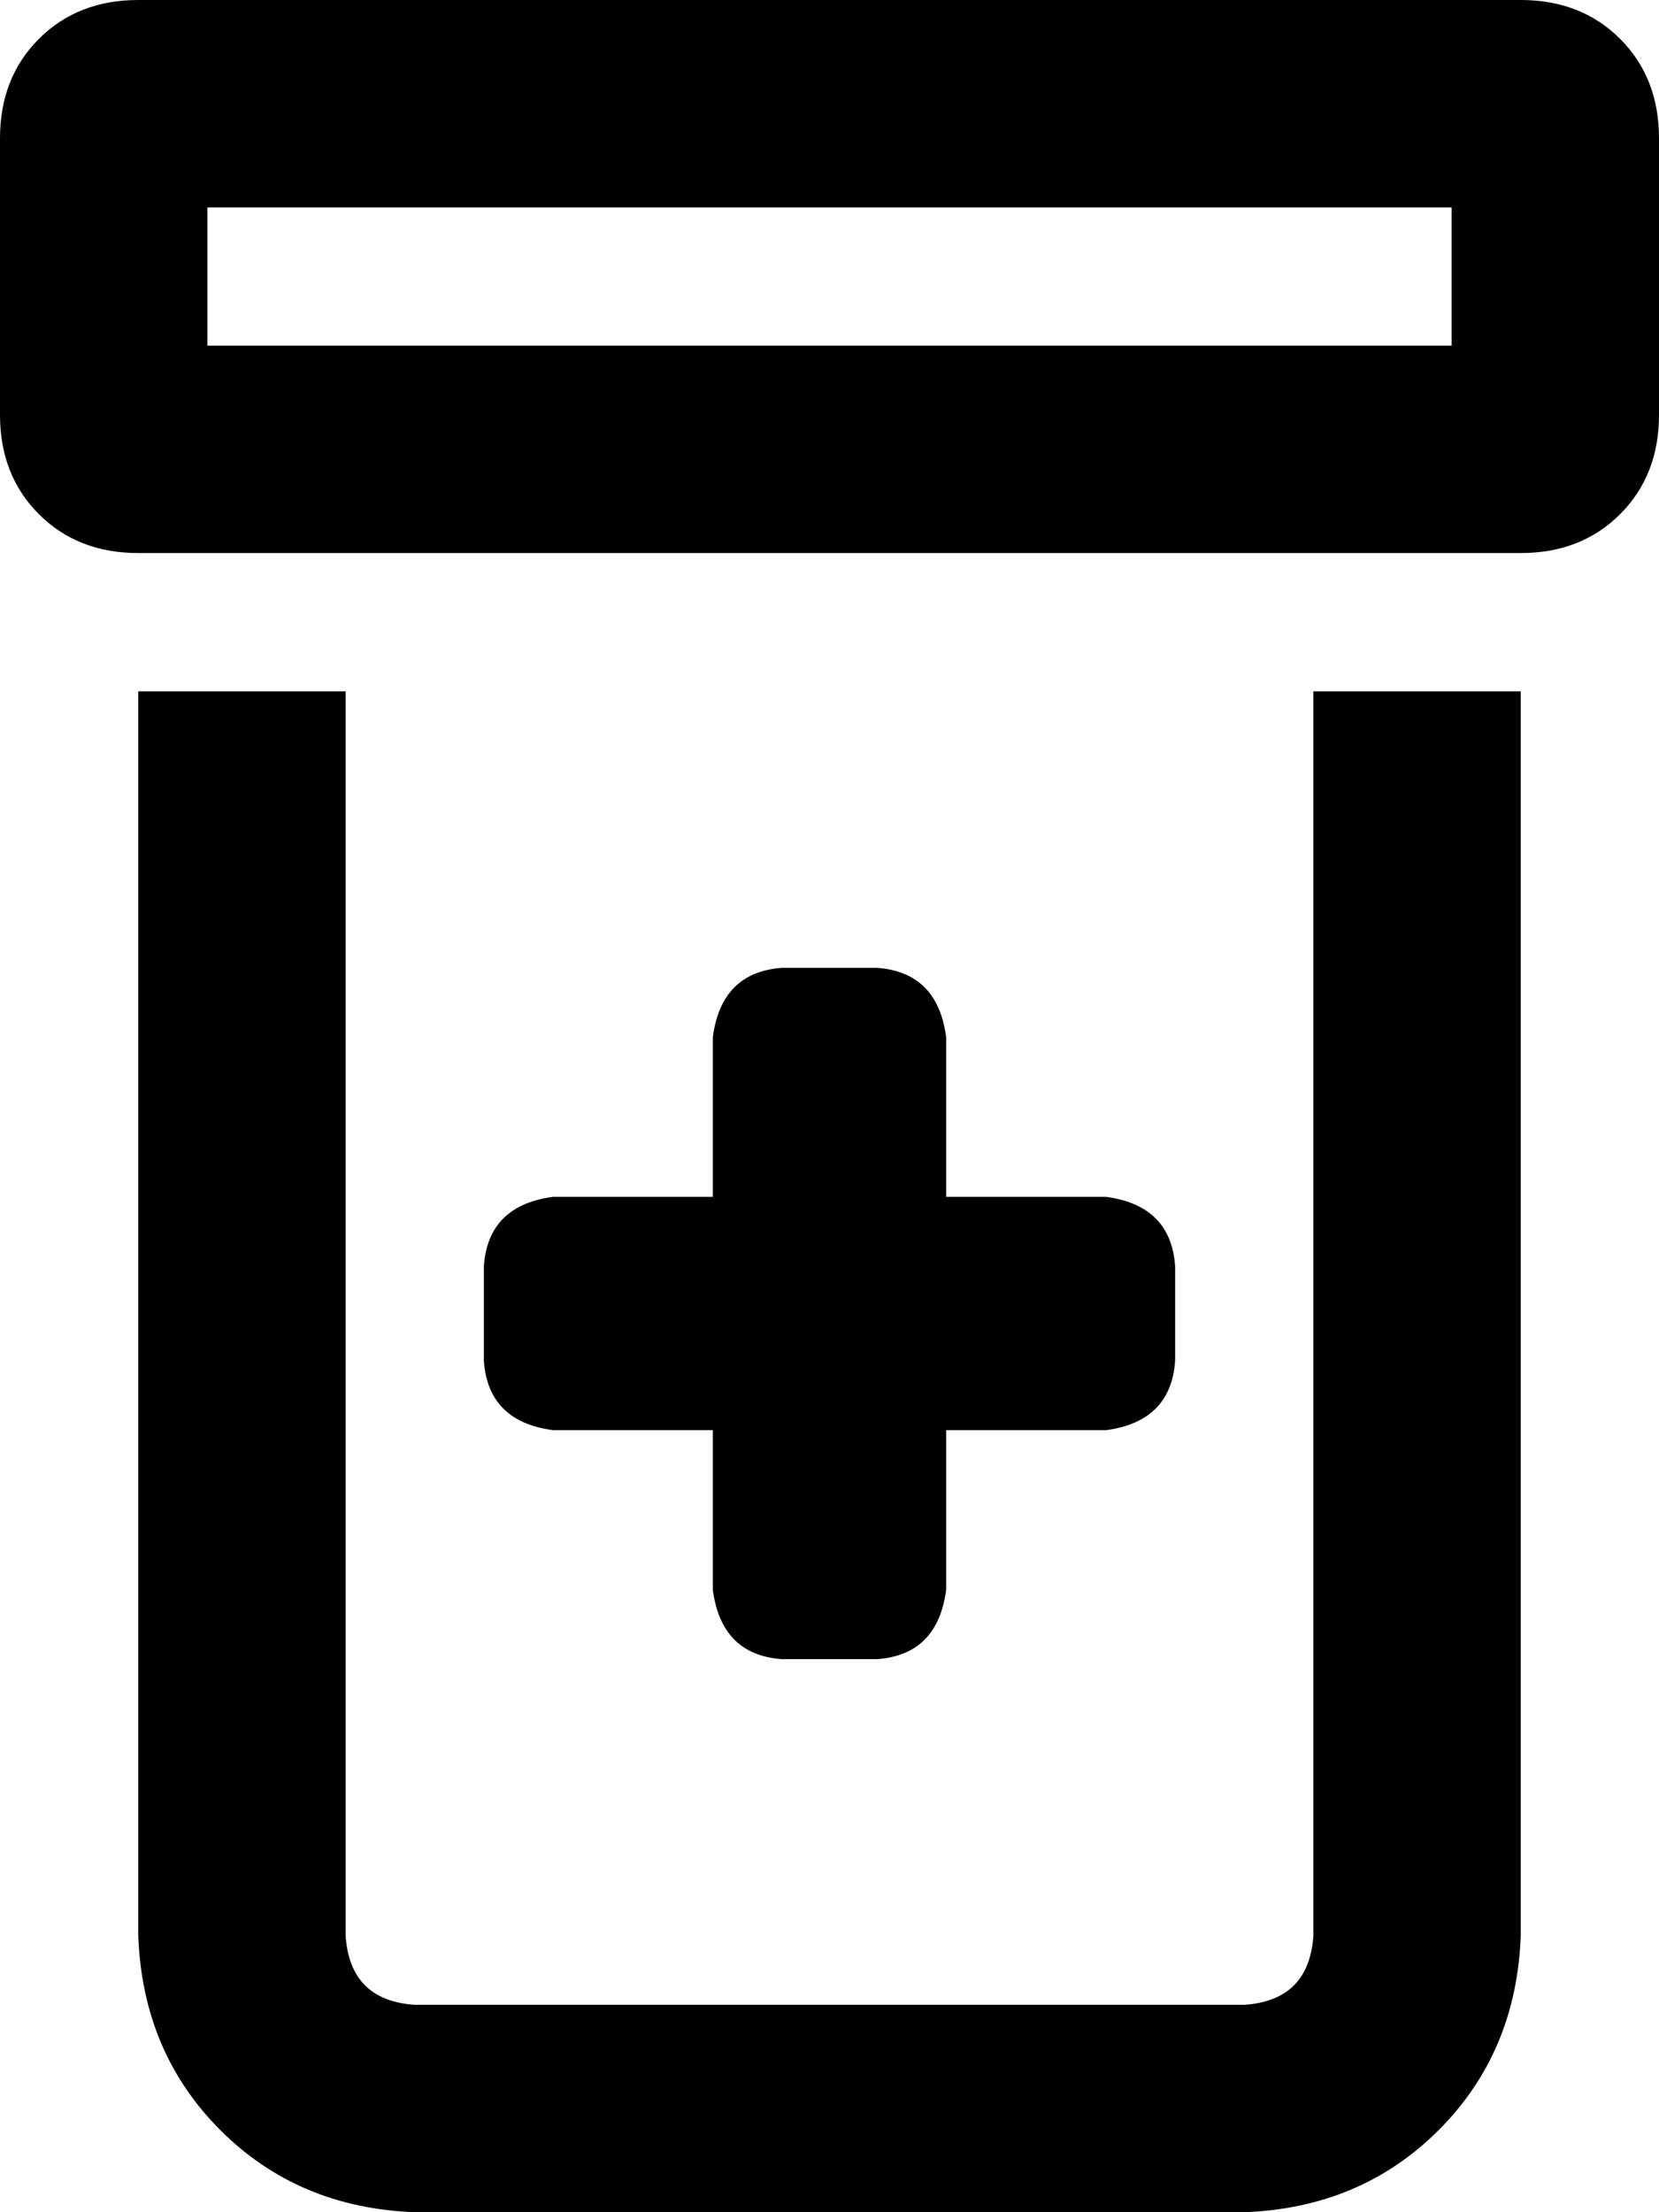 <svg xmlns="http://www.w3.org/2000/svg" viewBox="0 0 384 512">
    <path d="M 48 48 L 336 48 L 336 80 L 48 80 L 48 48 L 48 48 Z M 32 0 Q 18 0 9 9 L 9 9 Q 0 18 0 32 L 0 96 Q 0 110 9 119 Q 18 128 32 128 L 352 128 Q 366 128 375 119 Q 384 110 384 96 L 384 32 Q 384 18 375 9 Q 366 0 352 0 L 32 0 L 32 0 Z M 32 160 L 32 448 Q 33 475 51 493 Q 69 511 96 512 L 288 512 Q 315 511 333 493 Q 351 475 352 448 L 352 160 L 304 160 L 304 448 Q 303 463 288 464 L 96 464 Q 81 463 80 448 L 80 160 L 32 160 L 32 160 Z M 165 240 L 165 277 L 128 277 Q 113 279 112 293 L 112 315 Q 113 329 128 331 L 165 331 L 165 368 Q 167 383 181 384 L 203 384 Q 217 383 219 368 L 219 331 L 256 331 Q 271 329 272 315 L 272 293 Q 271 279 256 277 L 219 277 L 219 240 Q 217 225 203 224 L 181 224 Q 167 225 165 240 L 165 240 Z"/>
</svg>
